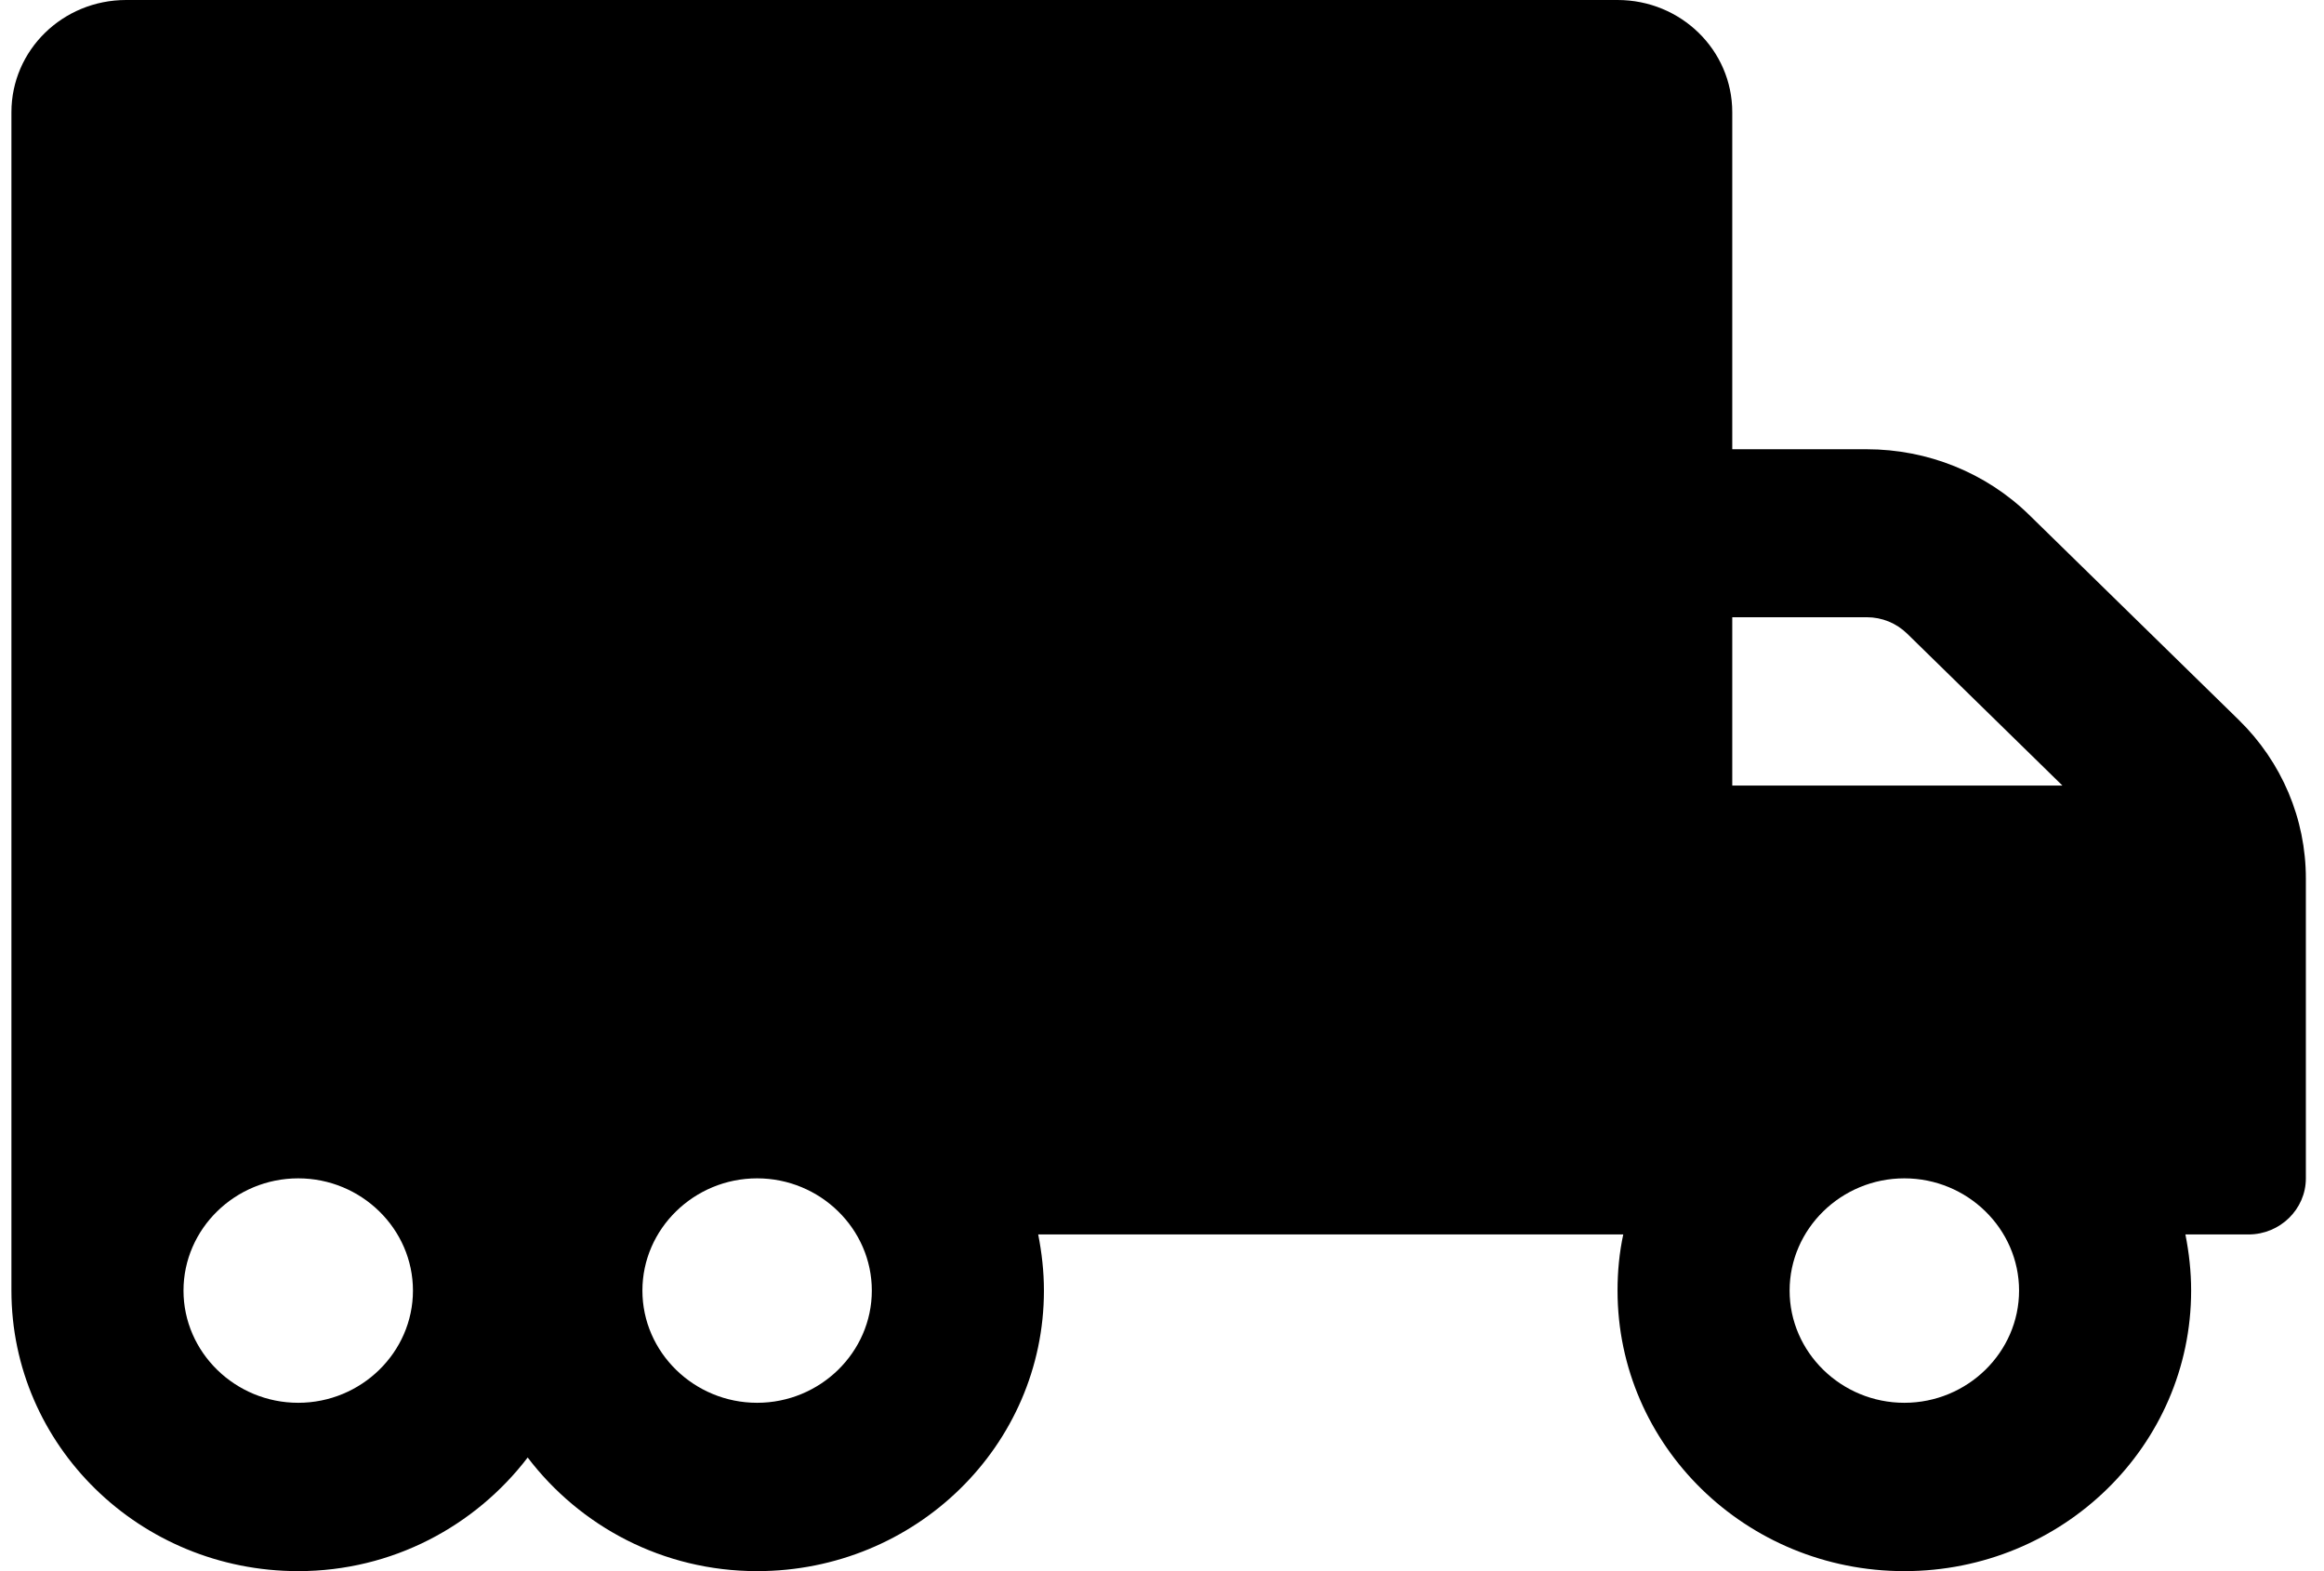 <svg width="71" height="48" viewBox="0 0 71 48" fill="none" xmlns="http://www.w3.org/2000/svg">
<path d="M68.398 21.996L61.991 15.729C60.676 14.443 58.891 13.725 57.029 13.725H52.922V3.429C52.922 1.532 51.356 0 49.417 0H3.854C1.915 0 0.349 1.532 0.349 3.429V39.429C0.349 44.164 4.27 48 9.111 48C11.992 48 14.522 46.618 16.121 44.529C17.72 46.629 20.25 48 23.131 48C27.972 48 31.893 44.164 31.893 39.429C31.893 38.839 31.827 38.271 31.718 37.714H49.592C49.472 38.271 49.417 38.839 49.417 39.429C49.417 44.164 53.338 48 58.179 48C63.02 48 66.941 44.164 66.941 39.429C66.941 38.839 66.876 38.271 66.766 37.714H68.694C69.658 37.714 70.446 36.943 70.446 36V26.839C70.446 25.018 69.713 23.282 68.398 21.996ZM9.111 42.857C7.183 42.857 5.606 41.314 5.606 39.429C5.606 37.543 7.183 36 9.111 36C11.039 36 12.616 37.543 12.616 39.429C12.616 41.314 11.039 42.857 9.111 42.857ZM23.131 42.857C21.203 42.857 19.626 41.314 19.626 39.429C19.626 37.543 21.203 36 23.131 36C25.058 36 26.635 37.543 26.635 39.429C26.635 41.314 25.058 42.857 23.131 42.857ZM52.922 18.857H57.029C57.5 18.857 57.938 19.039 58.267 19.361L63.009 24H52.922V18.857ZM58.179 42.857C56.252 42.857 54.674 41.314 54.674 39.429C54.674 37.543 56.252 36 58.179 36C60.107 36 61.684 37.543 61.684 39.429C61.684 41.314 60.107 42.857 58.179 42.857Z" fill="black"/>
</svg>
